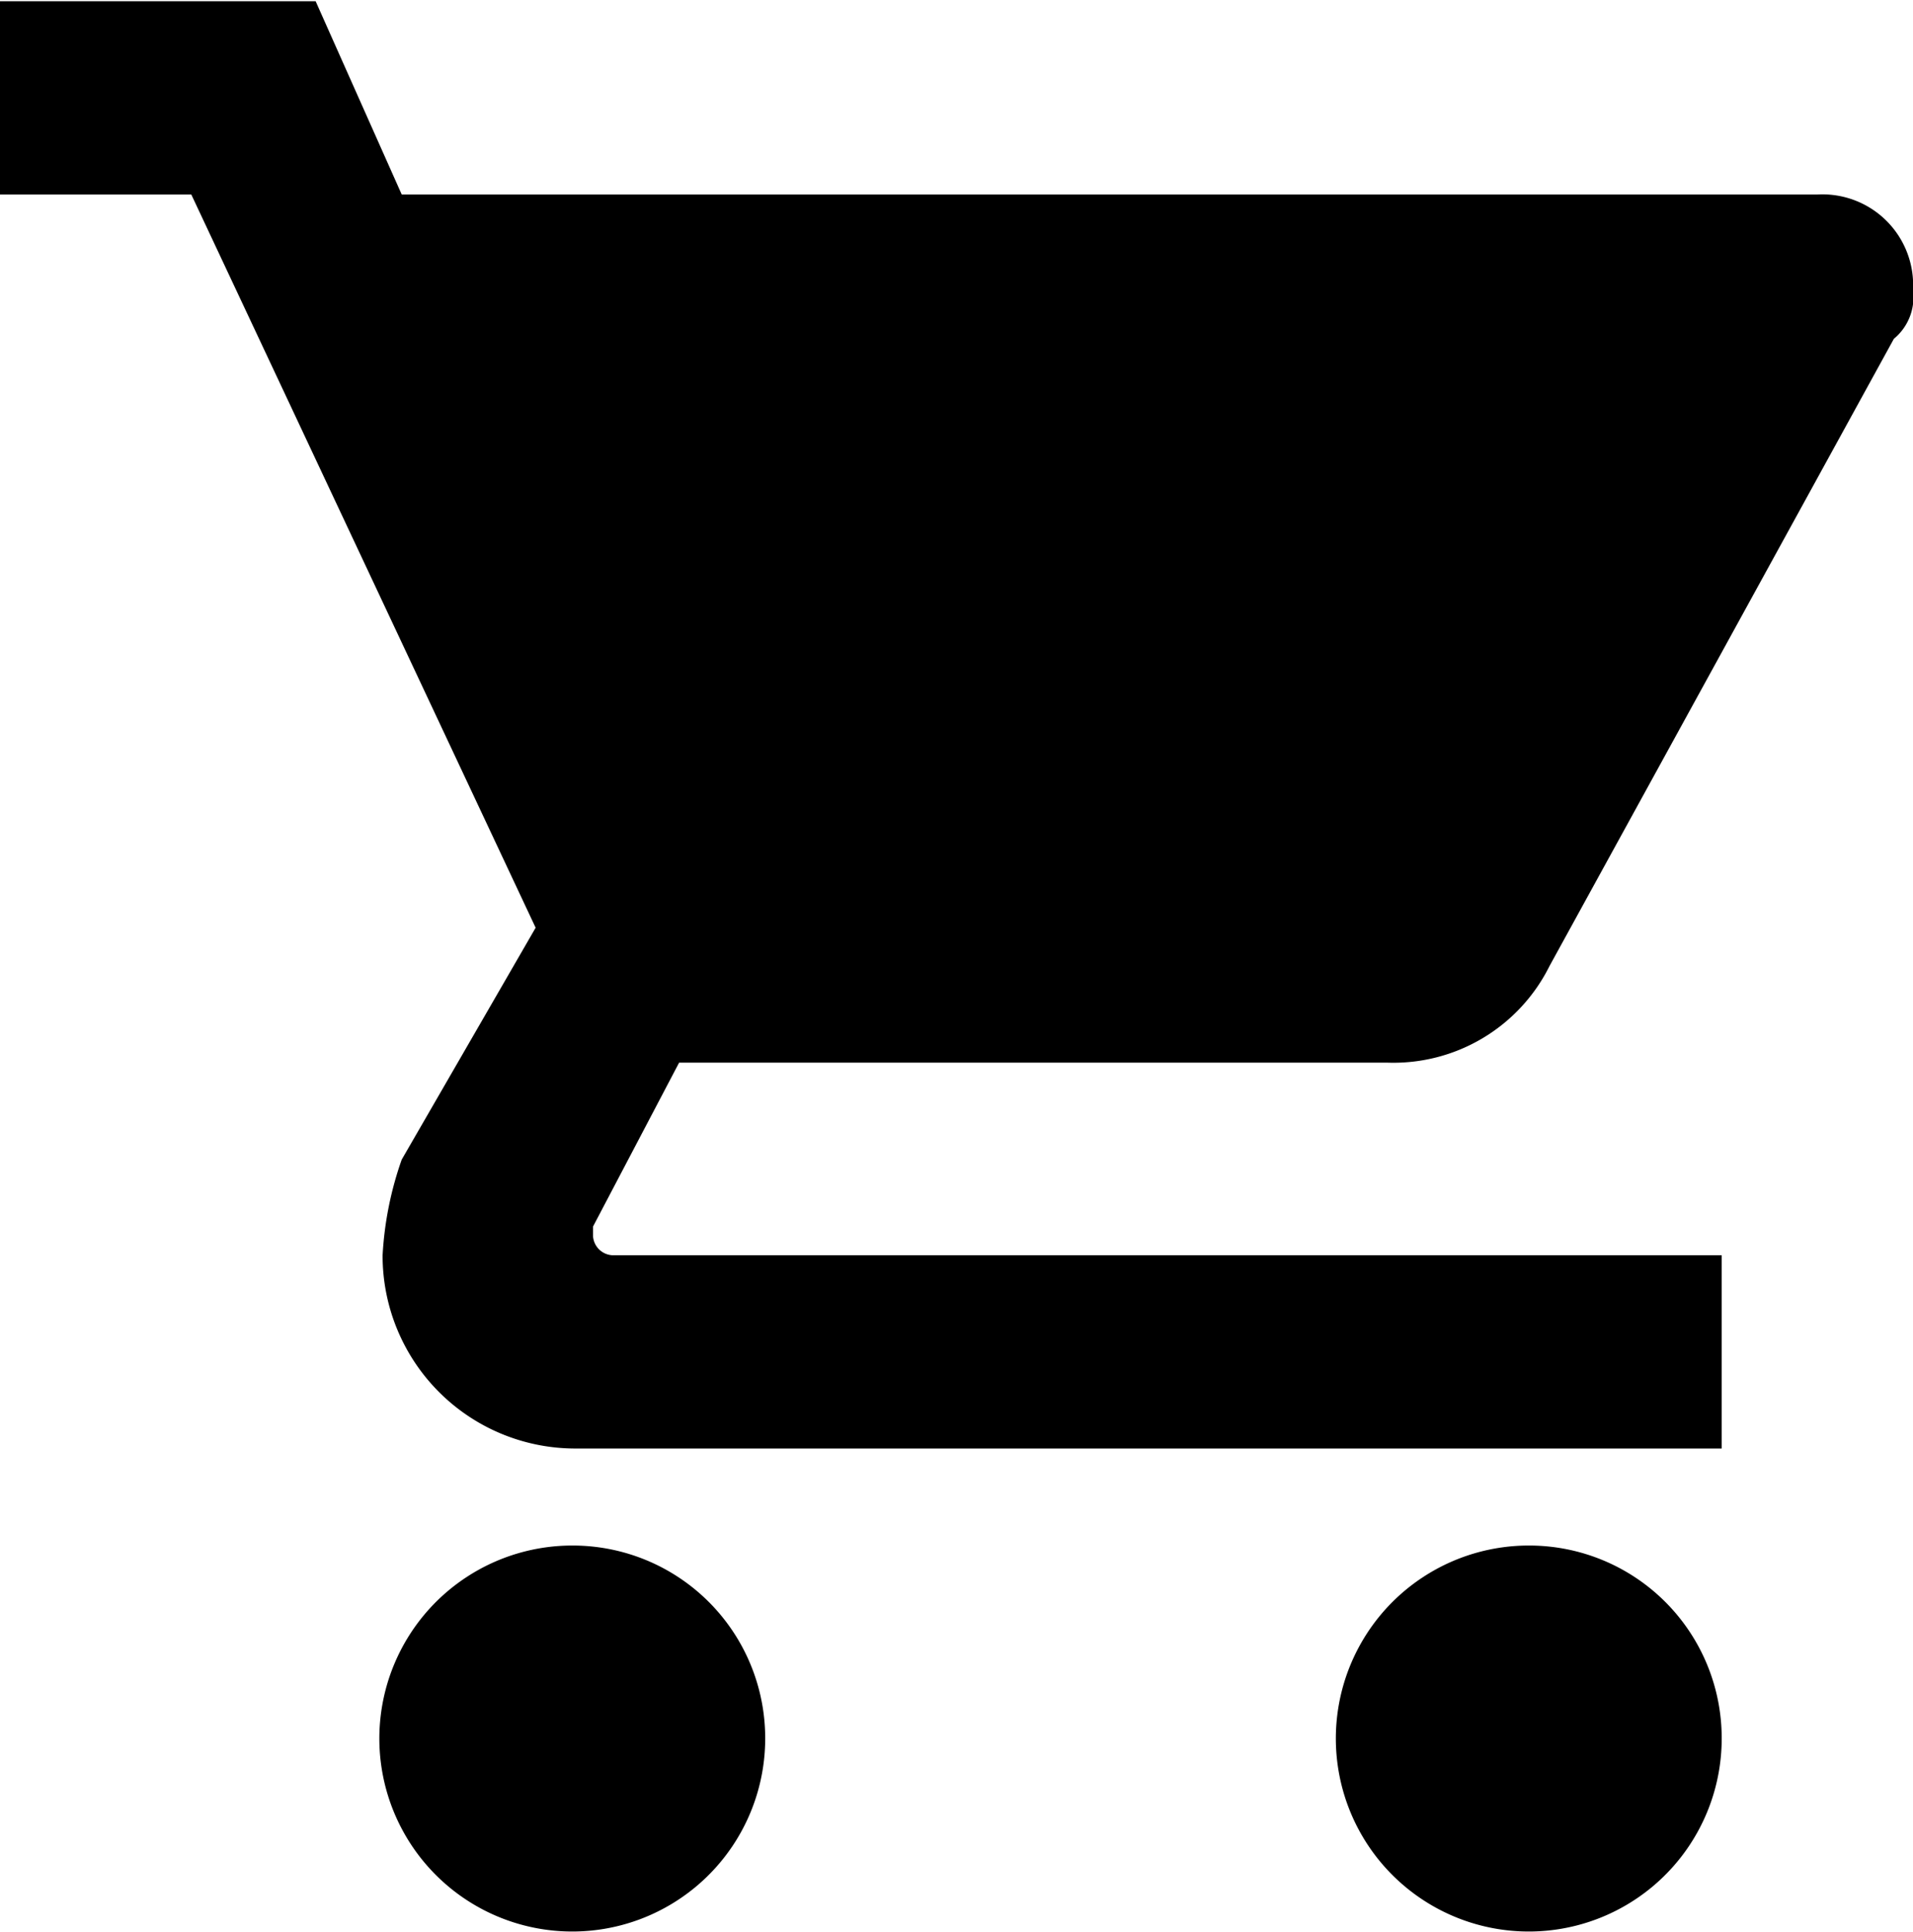 <svg xmlns="http://www.w3.org/2000/svg" width="20" height="20.188" viewBox="0 0 20 20.188">
  <defs>
    <style>
      .cls-1 {
        fill-rule: evenodd;
        opacity: 1;
      }
    </style>
  </defs>
  <path id="basket_icon" data-name="basket icon" class="cls-1" d="M1119,102.966a2.017,2.017,0,1,0,2,2.013,2.013,2.013,0,0,0-2-2.013h0Zm-6-16.14v2.02h2l3.6,7.663-1.4,2.423a3.581,3.581,0,0,0-.2,1,2.015,2.015,0,0,0,2,2.02h12v-2.02h-11.6a0.214,0.214,0,0,1-.2-0.2v-0.1l0.9-1.713h7.4a1.823,1.823,0,0,0,1.7-1.01l3.6-6.555a0.563,0.563,0,0,0,.2-0.508,0.948,0.948,0,0,0-1-1h-14.8l-0.9-2.02H1113Zm16,16.14a2.017,2.017,0,1,0,2,2.013,2.013,2.013,0,0,0-2-2.013h0Zm0,0" transform="translate(-1113 -86.813)"/>
</svg>
